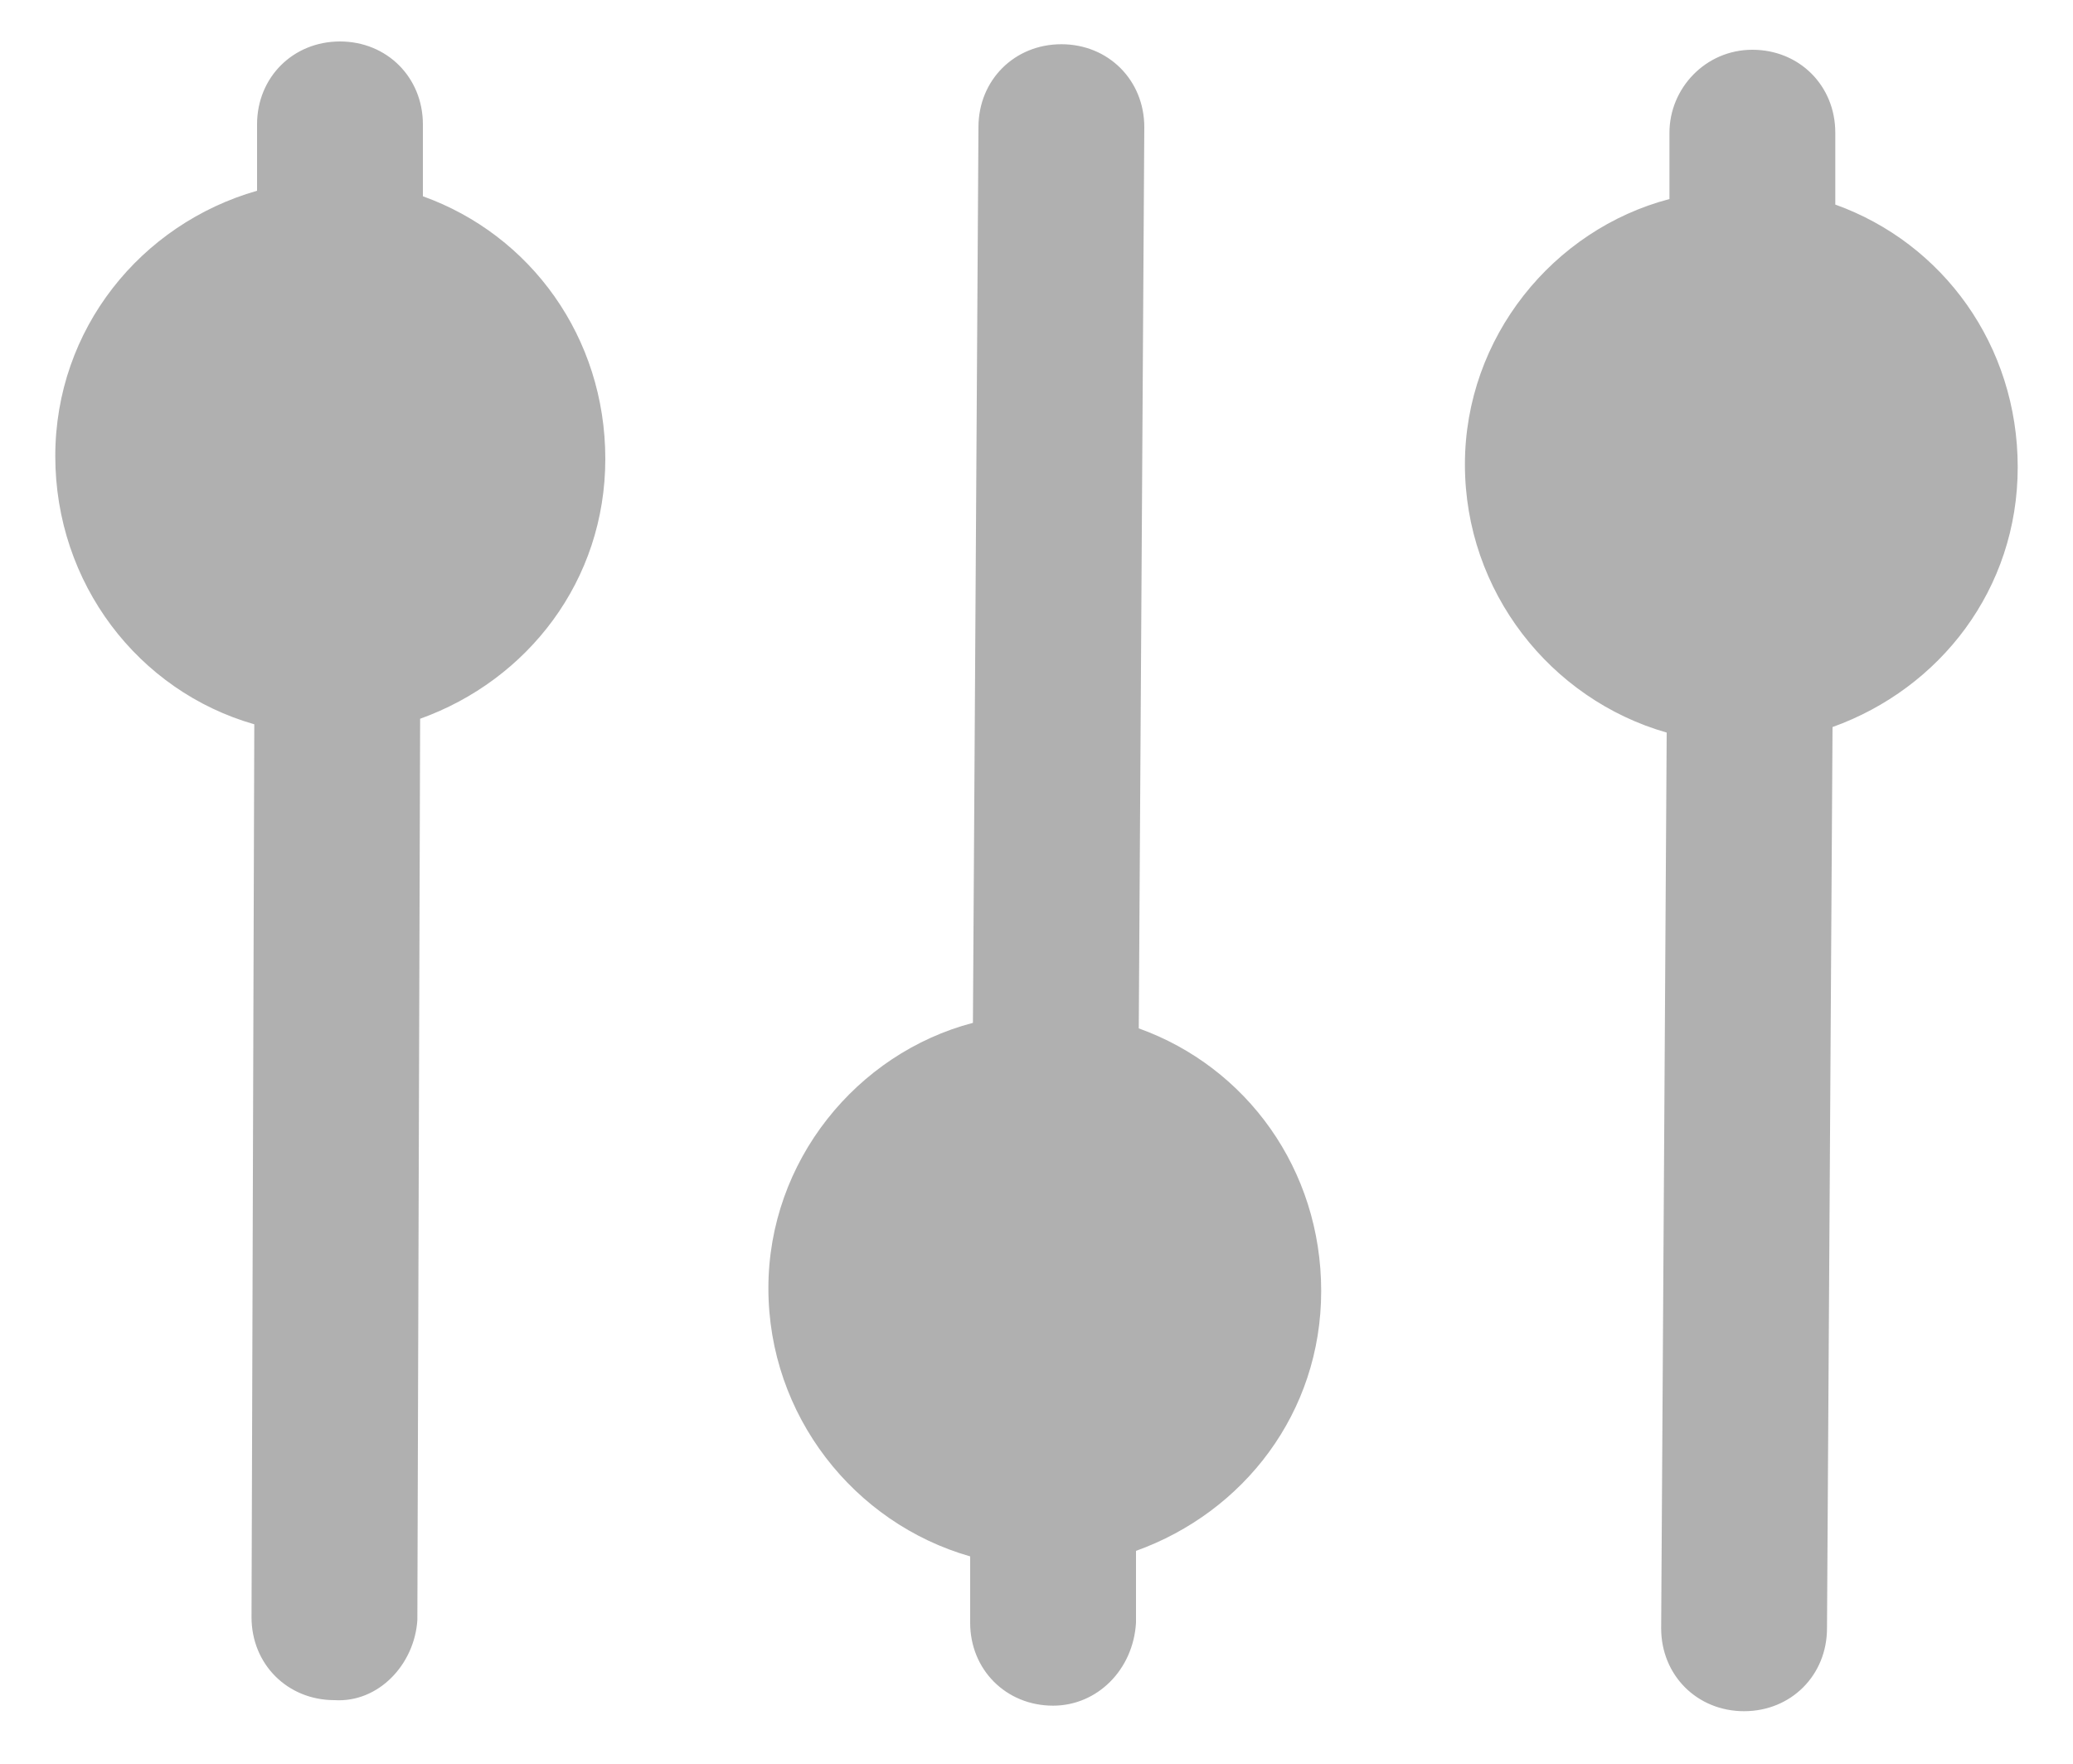<svg id="Layer_1" xmlns="http://www.w3.org/2000/svg" viewBox="0 0 75 63.8"><style>.st0{fill:#b0b0b0}</style><path class="st0" d="M41.1 58.7v-2.6c3.9-1.4 6.7-5 6.7-9.4s-2.7-8.1-6.6-9.5l.2-32.6c0-1.7-1.3-3-3-3s-3 1.3-3 3L35.2 37c-4.2 1.1-7.4 5-7.4 9.6s3.1 8.5 7.3 9.7v2.4c0 1.7 1.3 3 3 3 1.6 0 2.9-1.3 3-3zm-26-.1l.1-32.6c3.9-1.4 6.7-5 6.7-9.4s-2.7-8.1-6.6-9.5V4.5c0-1.7-1.3-3-3-3s-3 1.3-3 3v2.4C5.1 8.1 2 11.9 2 16.5s3 8.5 7.2 9.7l-.1 32.3c0 1.7 1.3 3 3 3 1.6.1 2.9-1.3 3-2.9zM60.4 4.8v2.4c-4.2 1.1-7.4 5-7.4 9.6s3.1 8.5 7.3 9.7l-.2 32.4c0 1.7 1.3 3 3 3s3-1.3 3-3l.2-32.6c3.9-1.4 6.7-5 6.7-9.4s-2.7-8.1-6.6-9.5V4.8c0-1.7-1.3-3-3-3s-3 1.4-3 3z"/></svg>